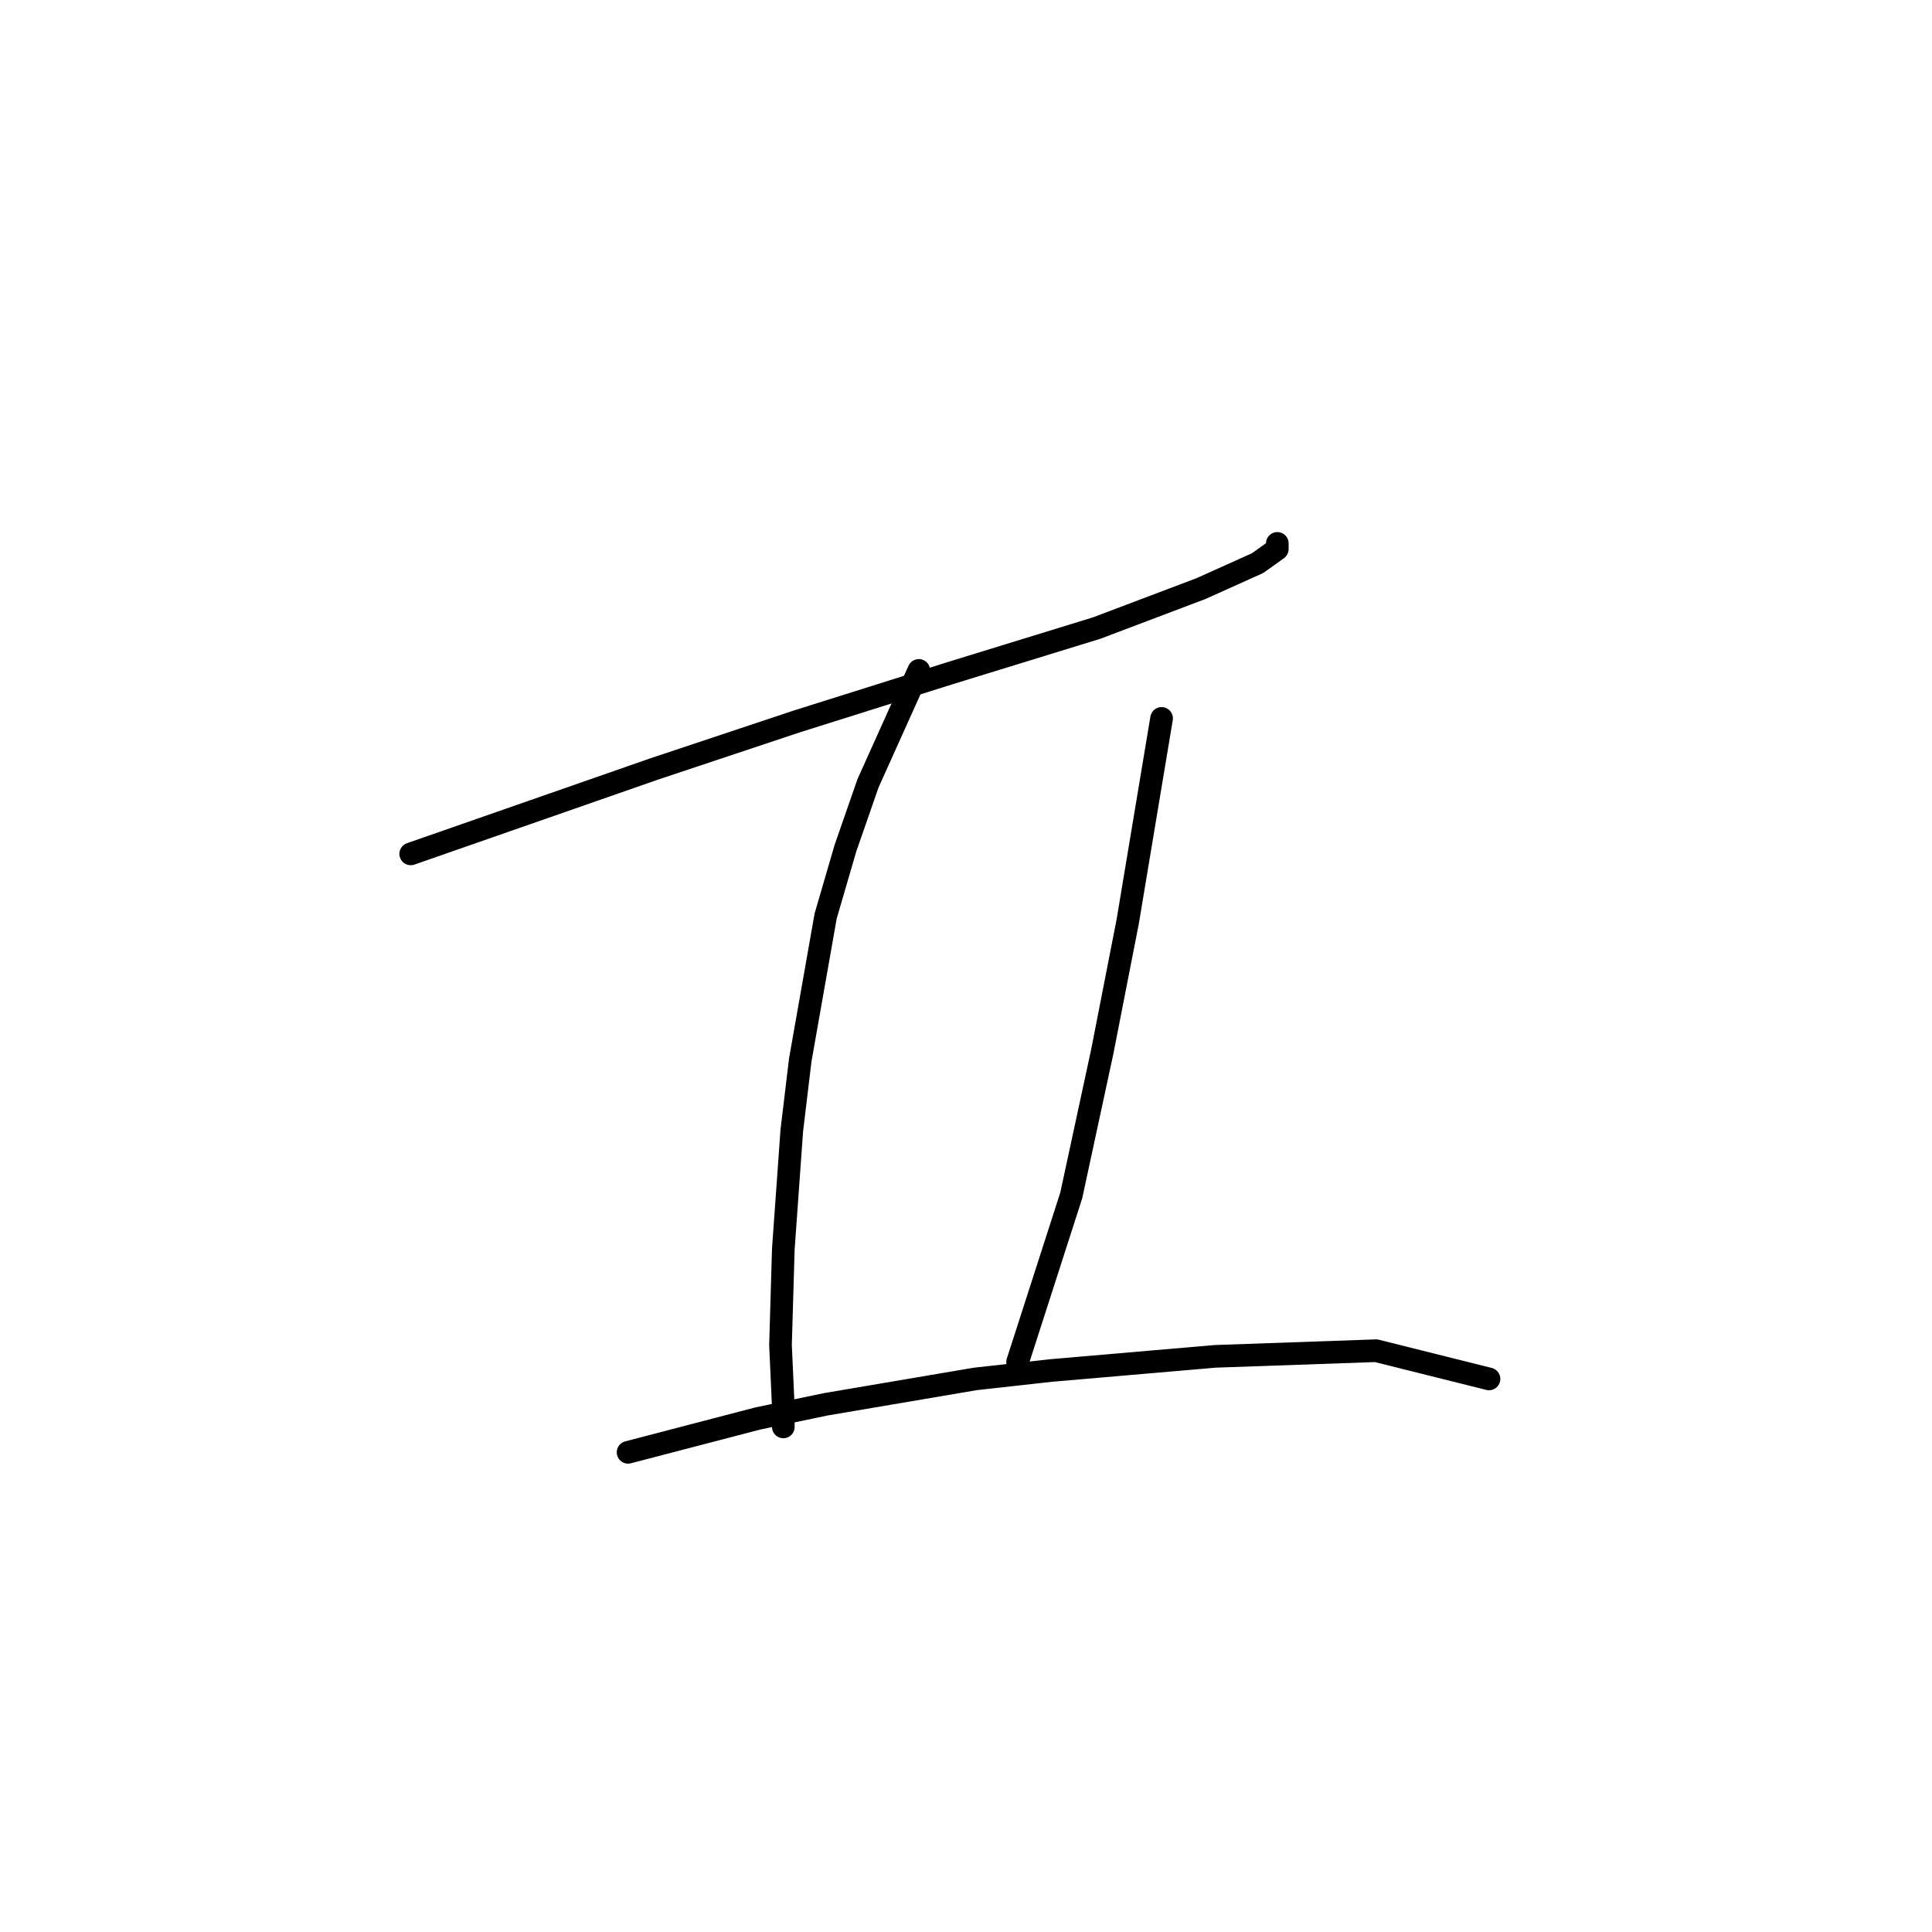 <?xml version="1.0" standalone="no"?>
    <svg width="256" height="256" xmlns="http://www.w3.org/2000/svg" version="1.1">
    <polyline stroke="black" stroke-width="3" stroke-linecap="round" fill="transparent" stroke-linejoin="round" points="54.422 113.145 70.506 107.535 86.589 101.924 105.665 95.566 125.862 89.207 145.312 83.223 159.151 77.986 166.632 74.62 169.25 72.75 169.25 72.376 169.25 72.002 169.25 72.002 " />
        <polyline stroke="black" stroke-width="3" stroke-linecap="round" fill="transparent" stroke-linejoin="round" points="121.748 88.833 118.382 96.314 115.015 103.794 112.023 112.397 109.405 121.374 106.039 140.449 104.917 149.8 103.794 165.51 103.42 178.227 103.794 186.455 103.794 189.073 103.794 189.073 " />
        <polyline stroke="black" stroke-width="3" stroke-linecap="round" fill="transparent" stroke-linejoin="round" points="153.915 95.192 151.67 108.657 149.426 122.122 146.06 139.327 141.946 158.403 134.839 180.471 134.839 180.471 " />
        <polyline stroke="black" stroke-width="3" stroke-linecap="round" fill="transparent" stroke-linejoin="round" points="83.223 192.44 91.825 190.196 100.428 187.951 109.405 186.081 129.229 182.715 139.327 181.593 161.021 179.723 182.341 178.975 197.302 182.715 197.302 182.715 " />
        </svg>